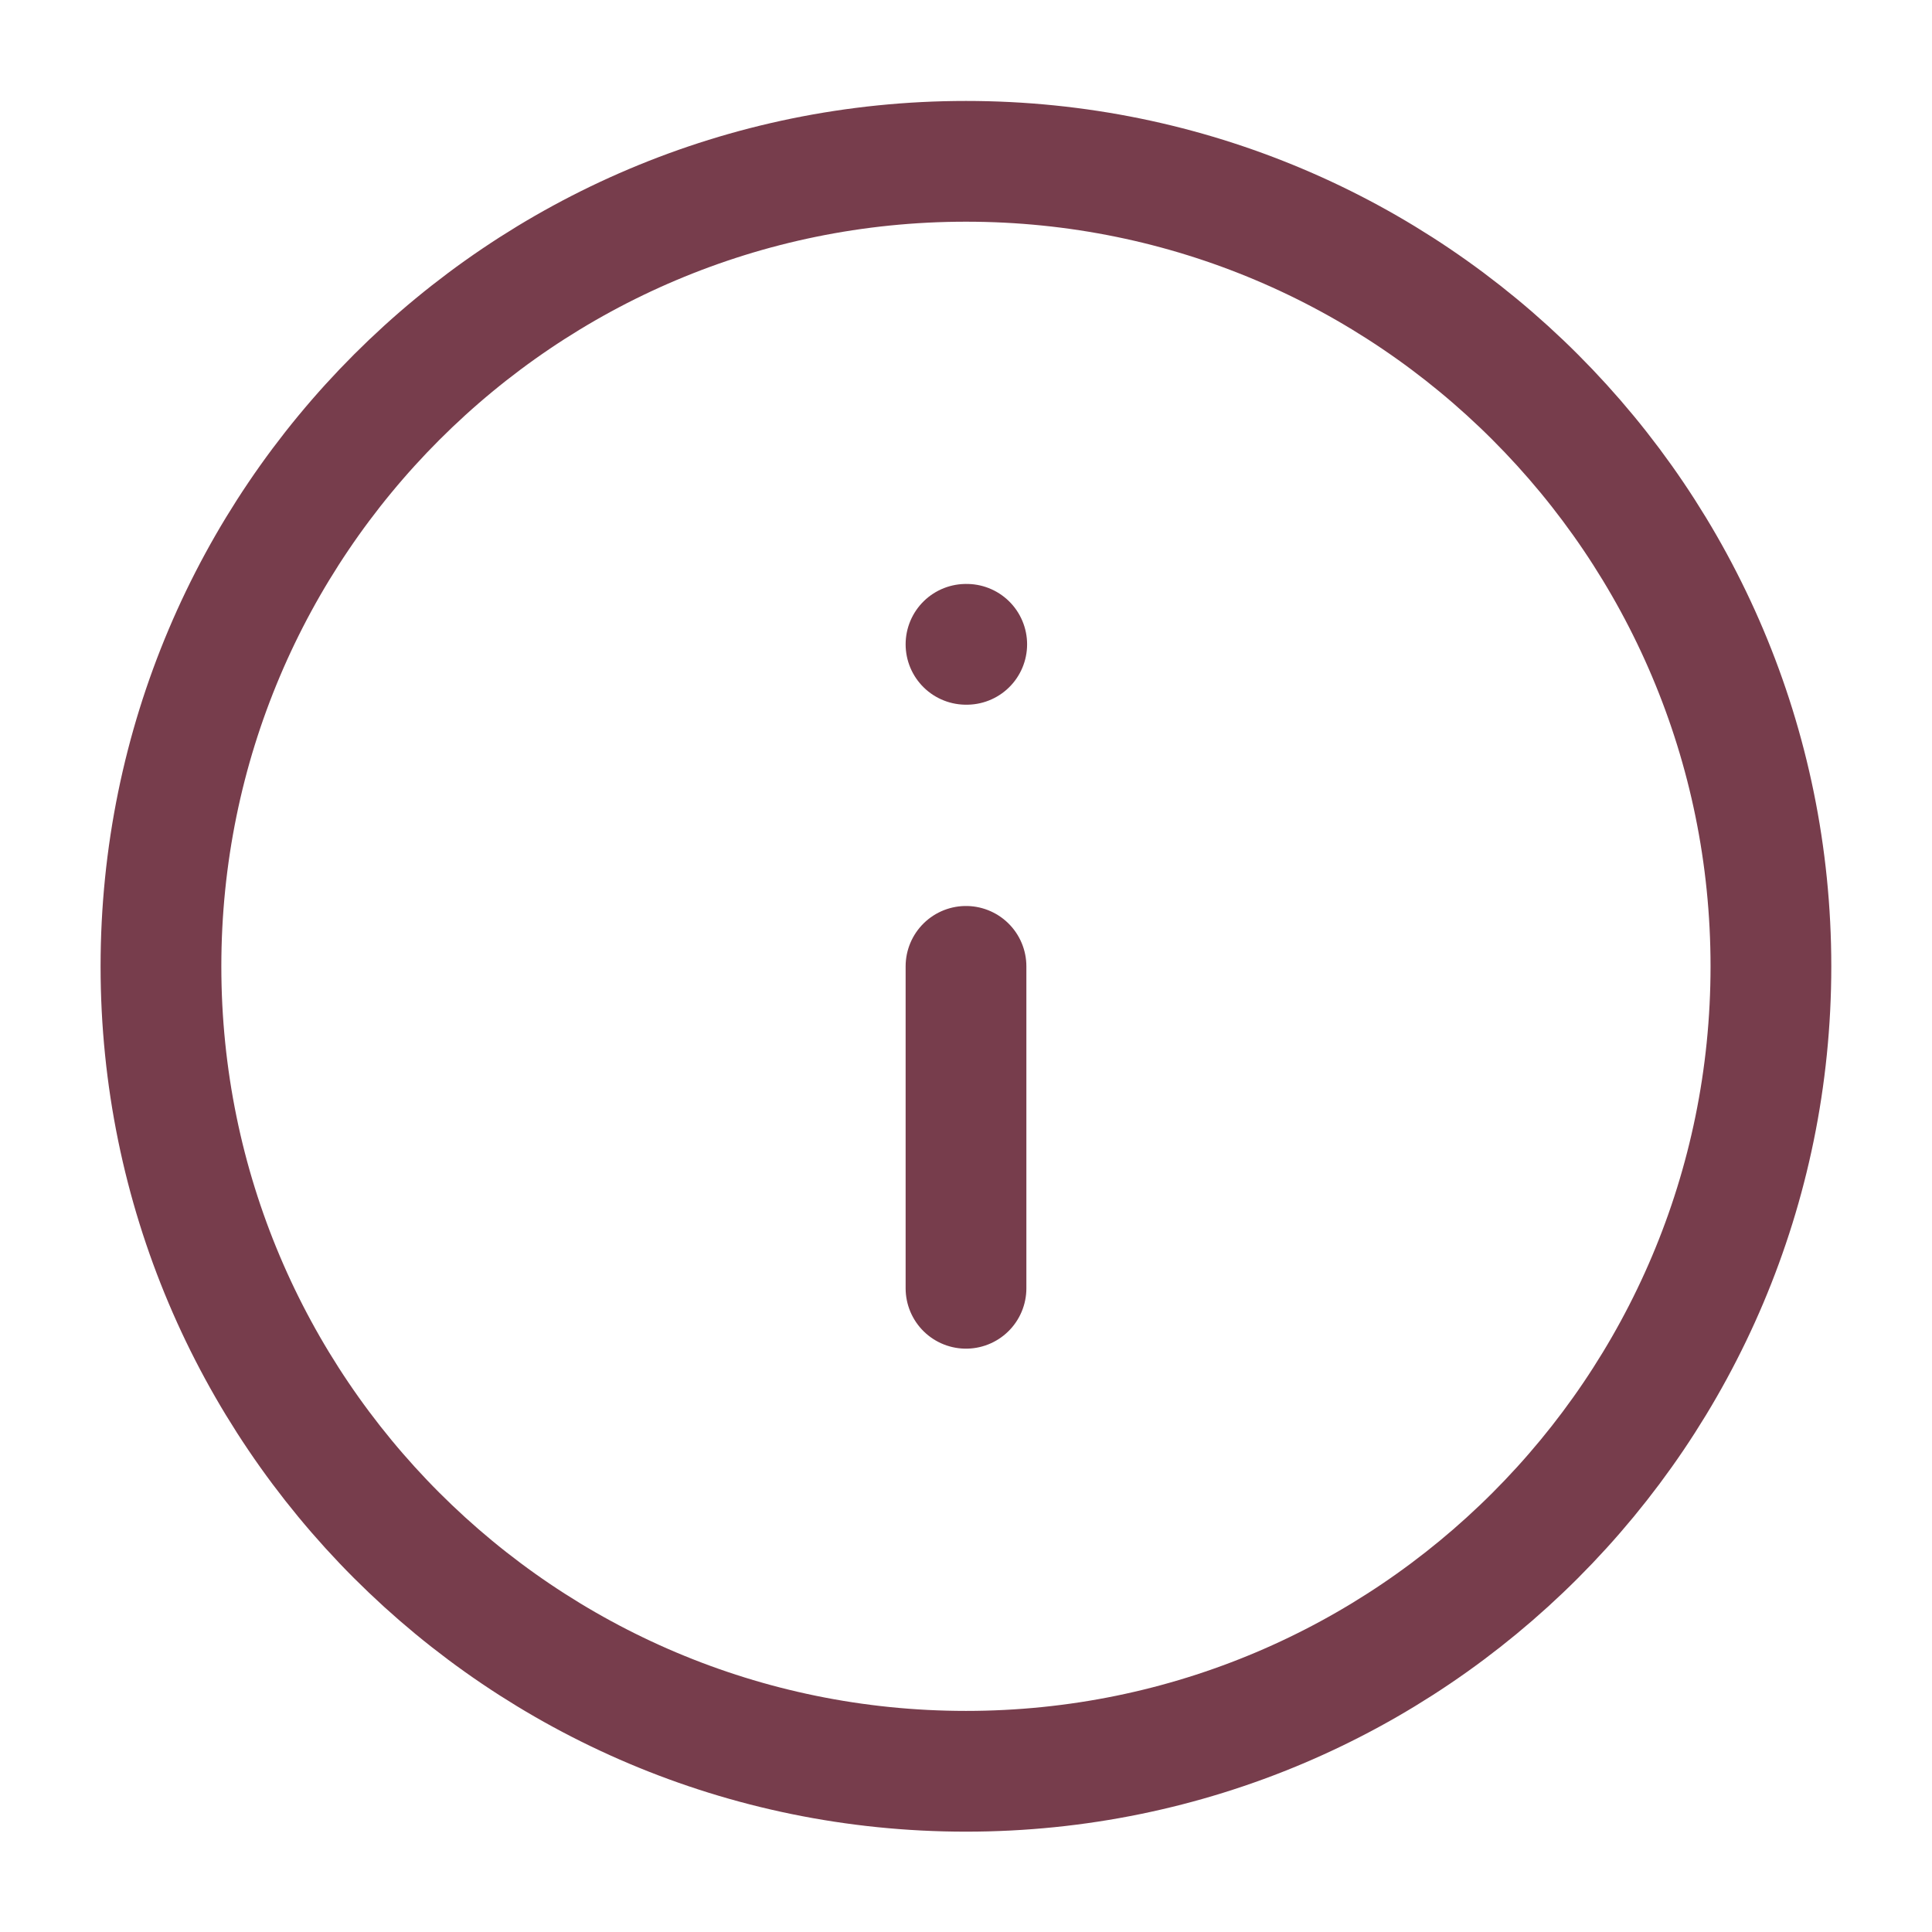 <svg width="16" height="16" viewBox="0 0 16 16" fill="none" xmlns="http://www.w3.org/2000/svg">
<g clip-path="url(#clip0_5745_316037)">
<path d="M8 10.669V8.003M8 5.336H8.006M14.666 8.003C14.666 11.684 11.682 14.669 8 14.669C4.318 14.669 1.333 11.684 1.333 8.003C1.333 4.321 4.318 1.336 8 1.336C11.682 1.336 14.666 4.321 14.666 8.003Z" stroke="#773D4C" stroke-linecap="round" stroke-linejoin="round"/>
</g>
<defs>
<clipPath id="clip0_5745_316037">
<rect width="16" height="16" fill="white"/>
</clipPath>
</defs>
</svg>
